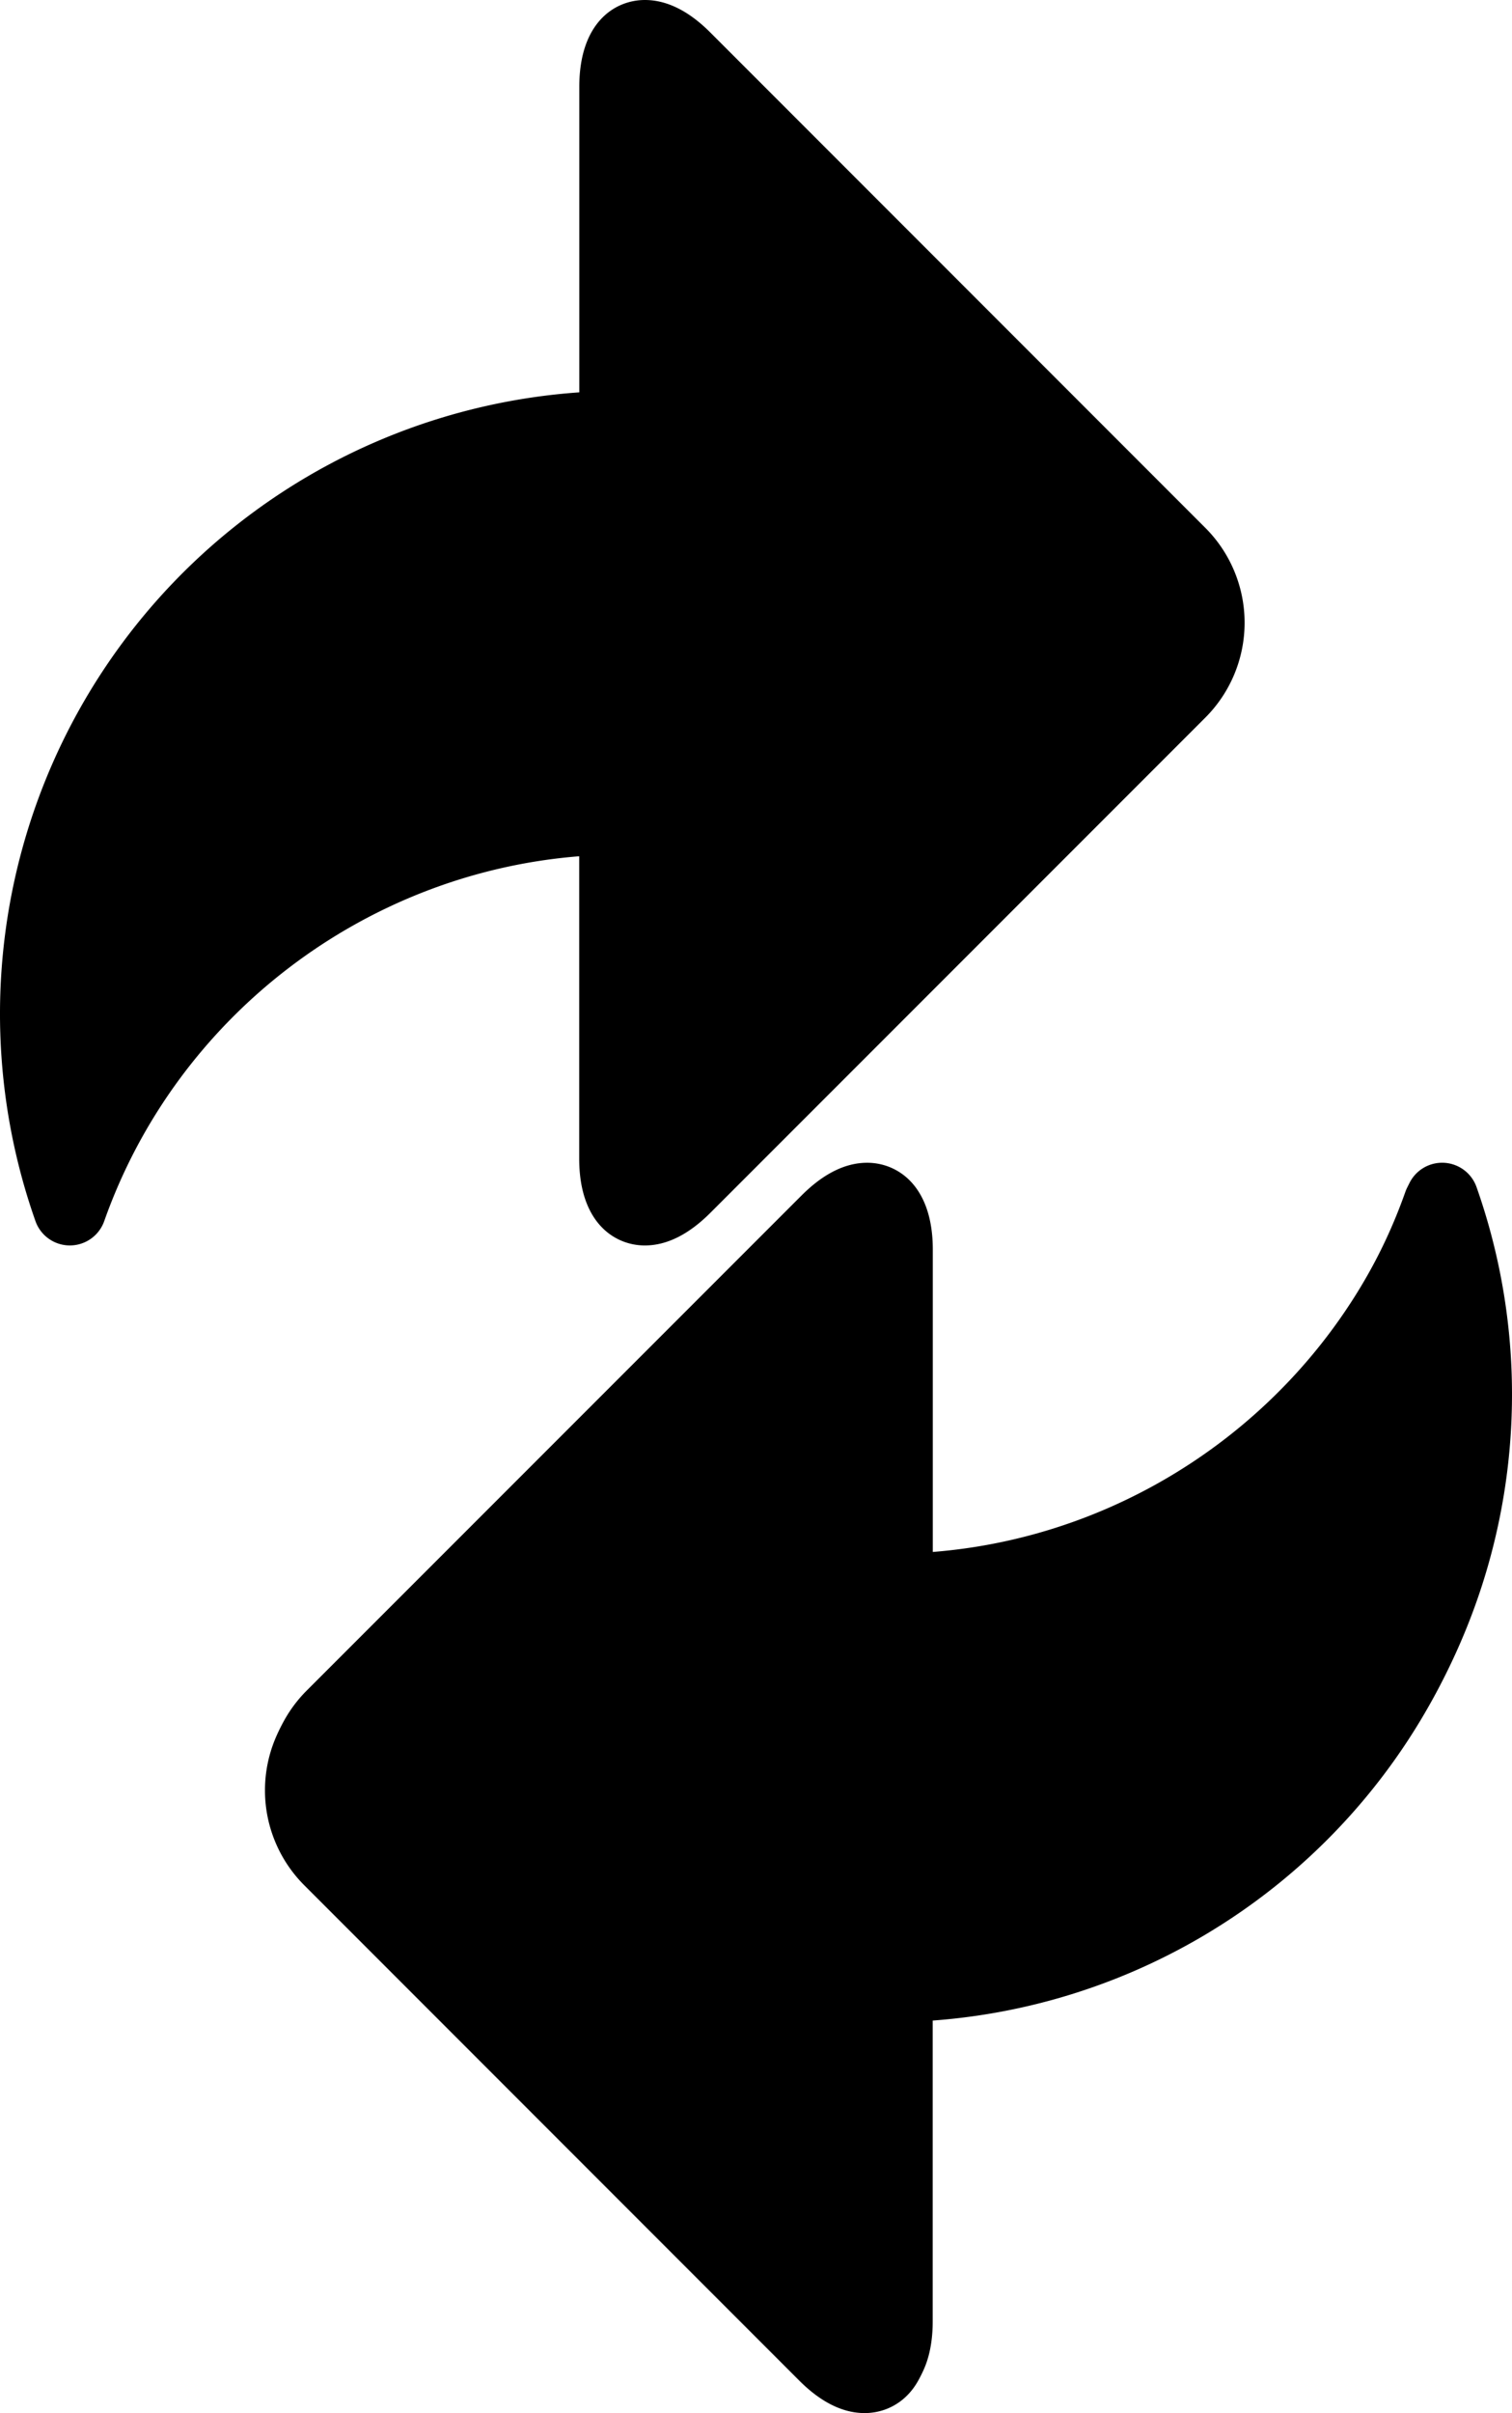 <svg xmlns="http://www.w3.org/2000/svg" viewBox="0 0 622 992"><title>Fichier 2share3</title><g id="Calque_2" data-name="Calque 2"><g id="Calque_1-2" data-name="Calque 1"><path d="M126.08,772.93,329.79,976.65c8.86,8.86,17.91,13.35,26.9,13.35,12.47,0,27-9.35,27-35.68V828.71A256.12,256.12,0,0,0,607.41,488a15,15,0,0,0-28.29,0C549.34,572.26,472,631,383.73,638V513.69c0-26.34-14.56-35.69-27-35.69-9,0-18,4.49-26.89,13.35L126.08,695.07a55.17,55.17,0,0,0,0,77.86Zm21.21-56.65L351,512.56c1-1,1.82-1.72,2.56-2.33a33.35,33.35,0,0,1,.16,3.45v140a15,15,0,0,0,15,15h.17A256.23,256.23,0,0,0,589.26,538.06,227.75,227.75,0,0,1,592,573.34c0,123.22-100.23,224.59-223.44,226a15,15,0,0,0-14.83,15v140a33.49,33.49,0,0,1-.16,3.45c-.74-.61-1.6-1.37-2.56-2.33L147.29,751.72a25.18,25.18,0,0,1,0-35.44Z"/><path d="M495.92,217.07,292.2,13.35C283.34,4.49,274.3,0,265.31,0c-12.48,0-27,9.35-27,35.68V161.29A256.12,256.12,0,0,0,14.59,502a15,15,0,0,0,28.28,0C72.66,417.74,150,359,238.27,352V476.31c0,26.34,14.57,35.69,27,35.69h0c9,0,18-4.49,26.89-13.35L495.92,294.93a55.17,55.17,0,0,0,0-77.86Z"/><path d="M125.08,774.93,328.8,978.65c8.85,8.86,17.9,13.35,26.89,13.35,12.48,0,27-9.35,27-35.68V830.71A256.12,256.12,0,0,0,606.41,490a15,15,0,0,0-28.29,0C548.34,574.26,471,633,382.73,640V515.69c0-26.34-14.57-35.69-27-35.69h0c-9,0-18,4.49-26.89,13.35L125.08,697.07a55.17,55.17,0,0,0,0,77.86Z"/></g></g></svg>